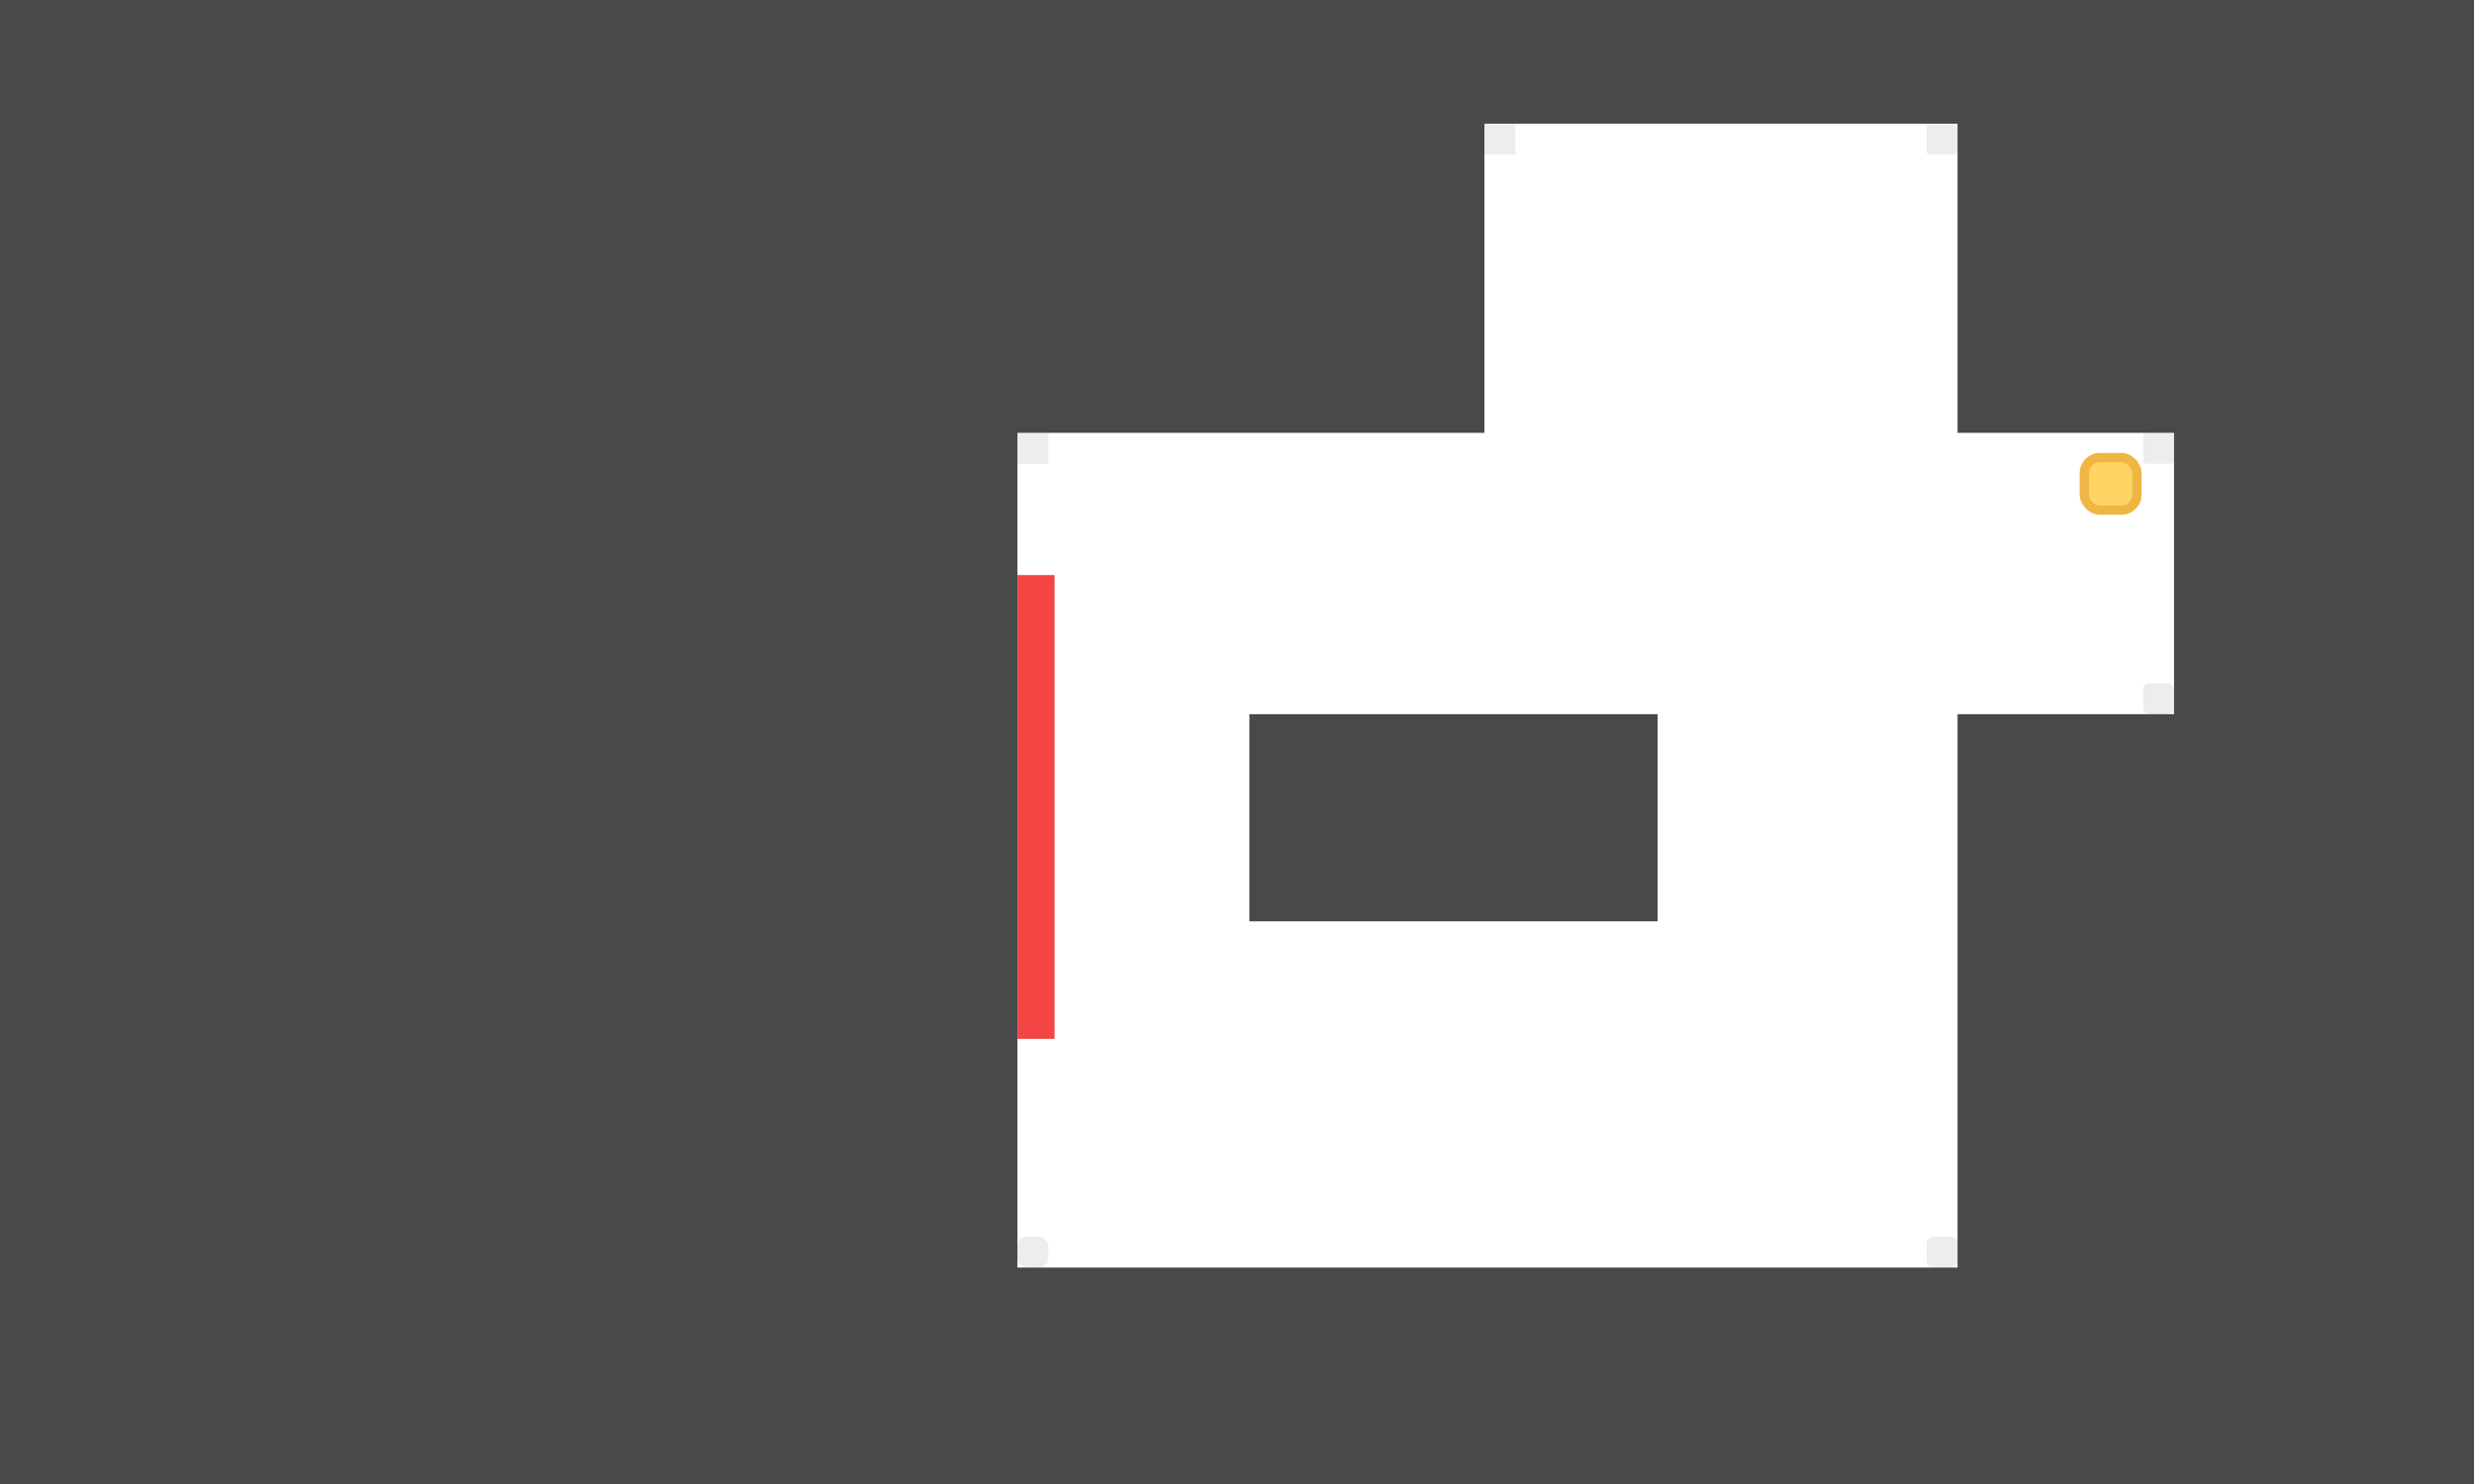 <svg width="800" height="480" viewBox="0 0 800 480" fill="none" xmlns="http://www.w3.org/2000/svg">
<rect x="-88" y="410" width="976" height="169" fill="#494949"/>
<rect x="633" y="231" width="195" height="363" fill="#494949"/>
<rect x="404" y="231" width="132" height="67" fill="#494949"/>
<rect x="197" y="-104" width="677" height="144" fill="#494949"/>
<rect x="208" y="-65" width="272" height="205" fill="#494949"/>
<rect x="703" y="-104" width="247" height="658" fill="#494949"/>
<rect x="-142" y="-138" width="471" height="754" fill="#494949"/>
<rect x="633" y="-112" width="179" height="252" fill="#494949"/>
<rect x="329" y="186" width="12" height="150" fill="#F44545"/>
<rect opacity="0.1" x="480" y="40" width="10" height="10" fill="#494949"/>
<rect opacity="0.1" x="329" y="140" width="10" height="10" fill="#494949"/>
<rect opacity="0.1" x="693" y="140" width="10" height="10" rx="1" fill="#494949"/>
<rect opacity="0.1" x="623" y="40" width="10" height="10" rx="1" fill="#494949"/>
<rect opacity="0.1" x="693" y="221" width="10" height="10" rx="2" fill="#494949"/>
<rect opacity="0.1" x="623" y="400" width="10" height="10" rx="2" fill="#494949"/>
<rect opacity="0.1" x="329" y="400" width="10" height="10" rx="3" fill="#494949"/>
<rect x="674" y="148" width="17" height="17" rx="5" fill="#FFD465" stroke="#F0B542" stroke-width="3"/>
</svg>
